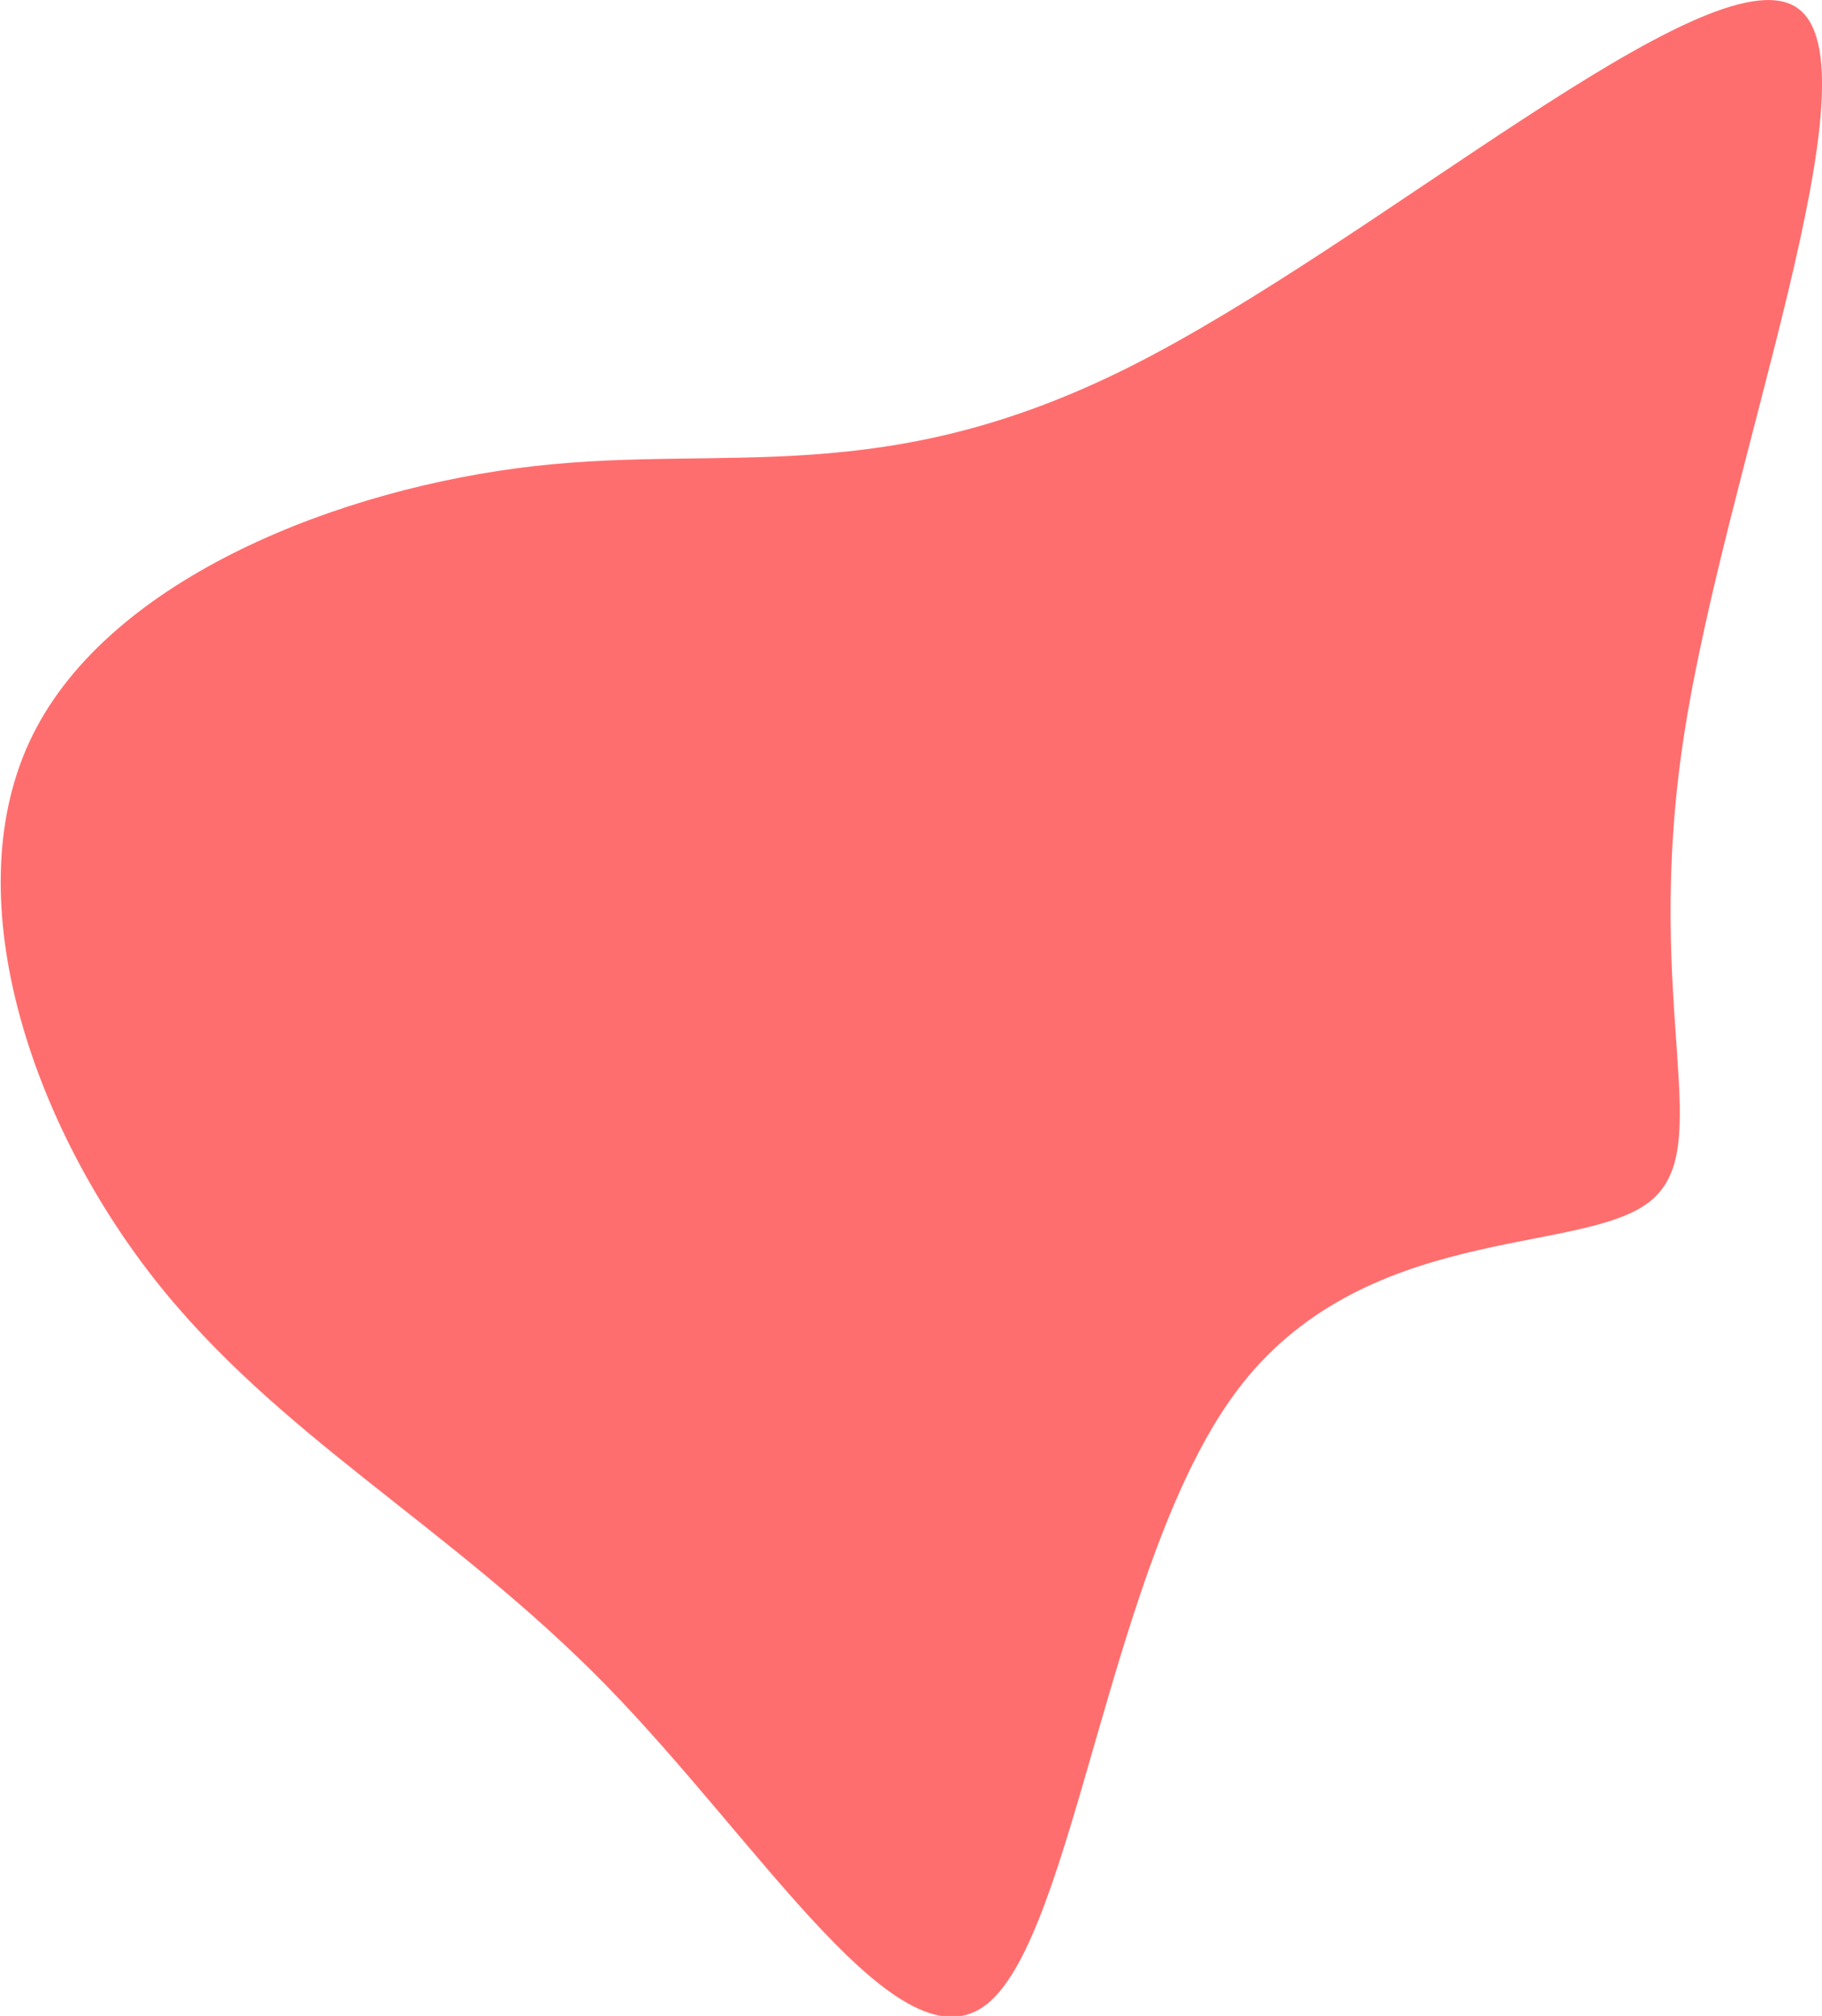 <svg xmlns="http://www.w3.org/2000/svg" viewBox="0 0 131.06 144.95"><defs><style>.cls-1{fill:#ff6e6e;}</style></defs><title>アセット 5</title><g id="レイヤー_2" data-name="レイヤー 2"><g id="レイヤー_1-2" data-name="レイヤー 1"><path class="cls-1" d="M129.19.51c6.32,4-5.13,33.05-8.09,52.59s2.54,29.49-2.5,33.35S98,87.89,88.93,100.05s-11.61,38.87-17.88,44-16.23-11.4-27.46-22.88S19.9,103.23,11,91.83s-14.28-27.67-8.64-39,22.2-17.75,36.1-19.32,25.09,1.74,42.77-7.12S122.88-3.52,129.19.51Z"/></g></g></svg>